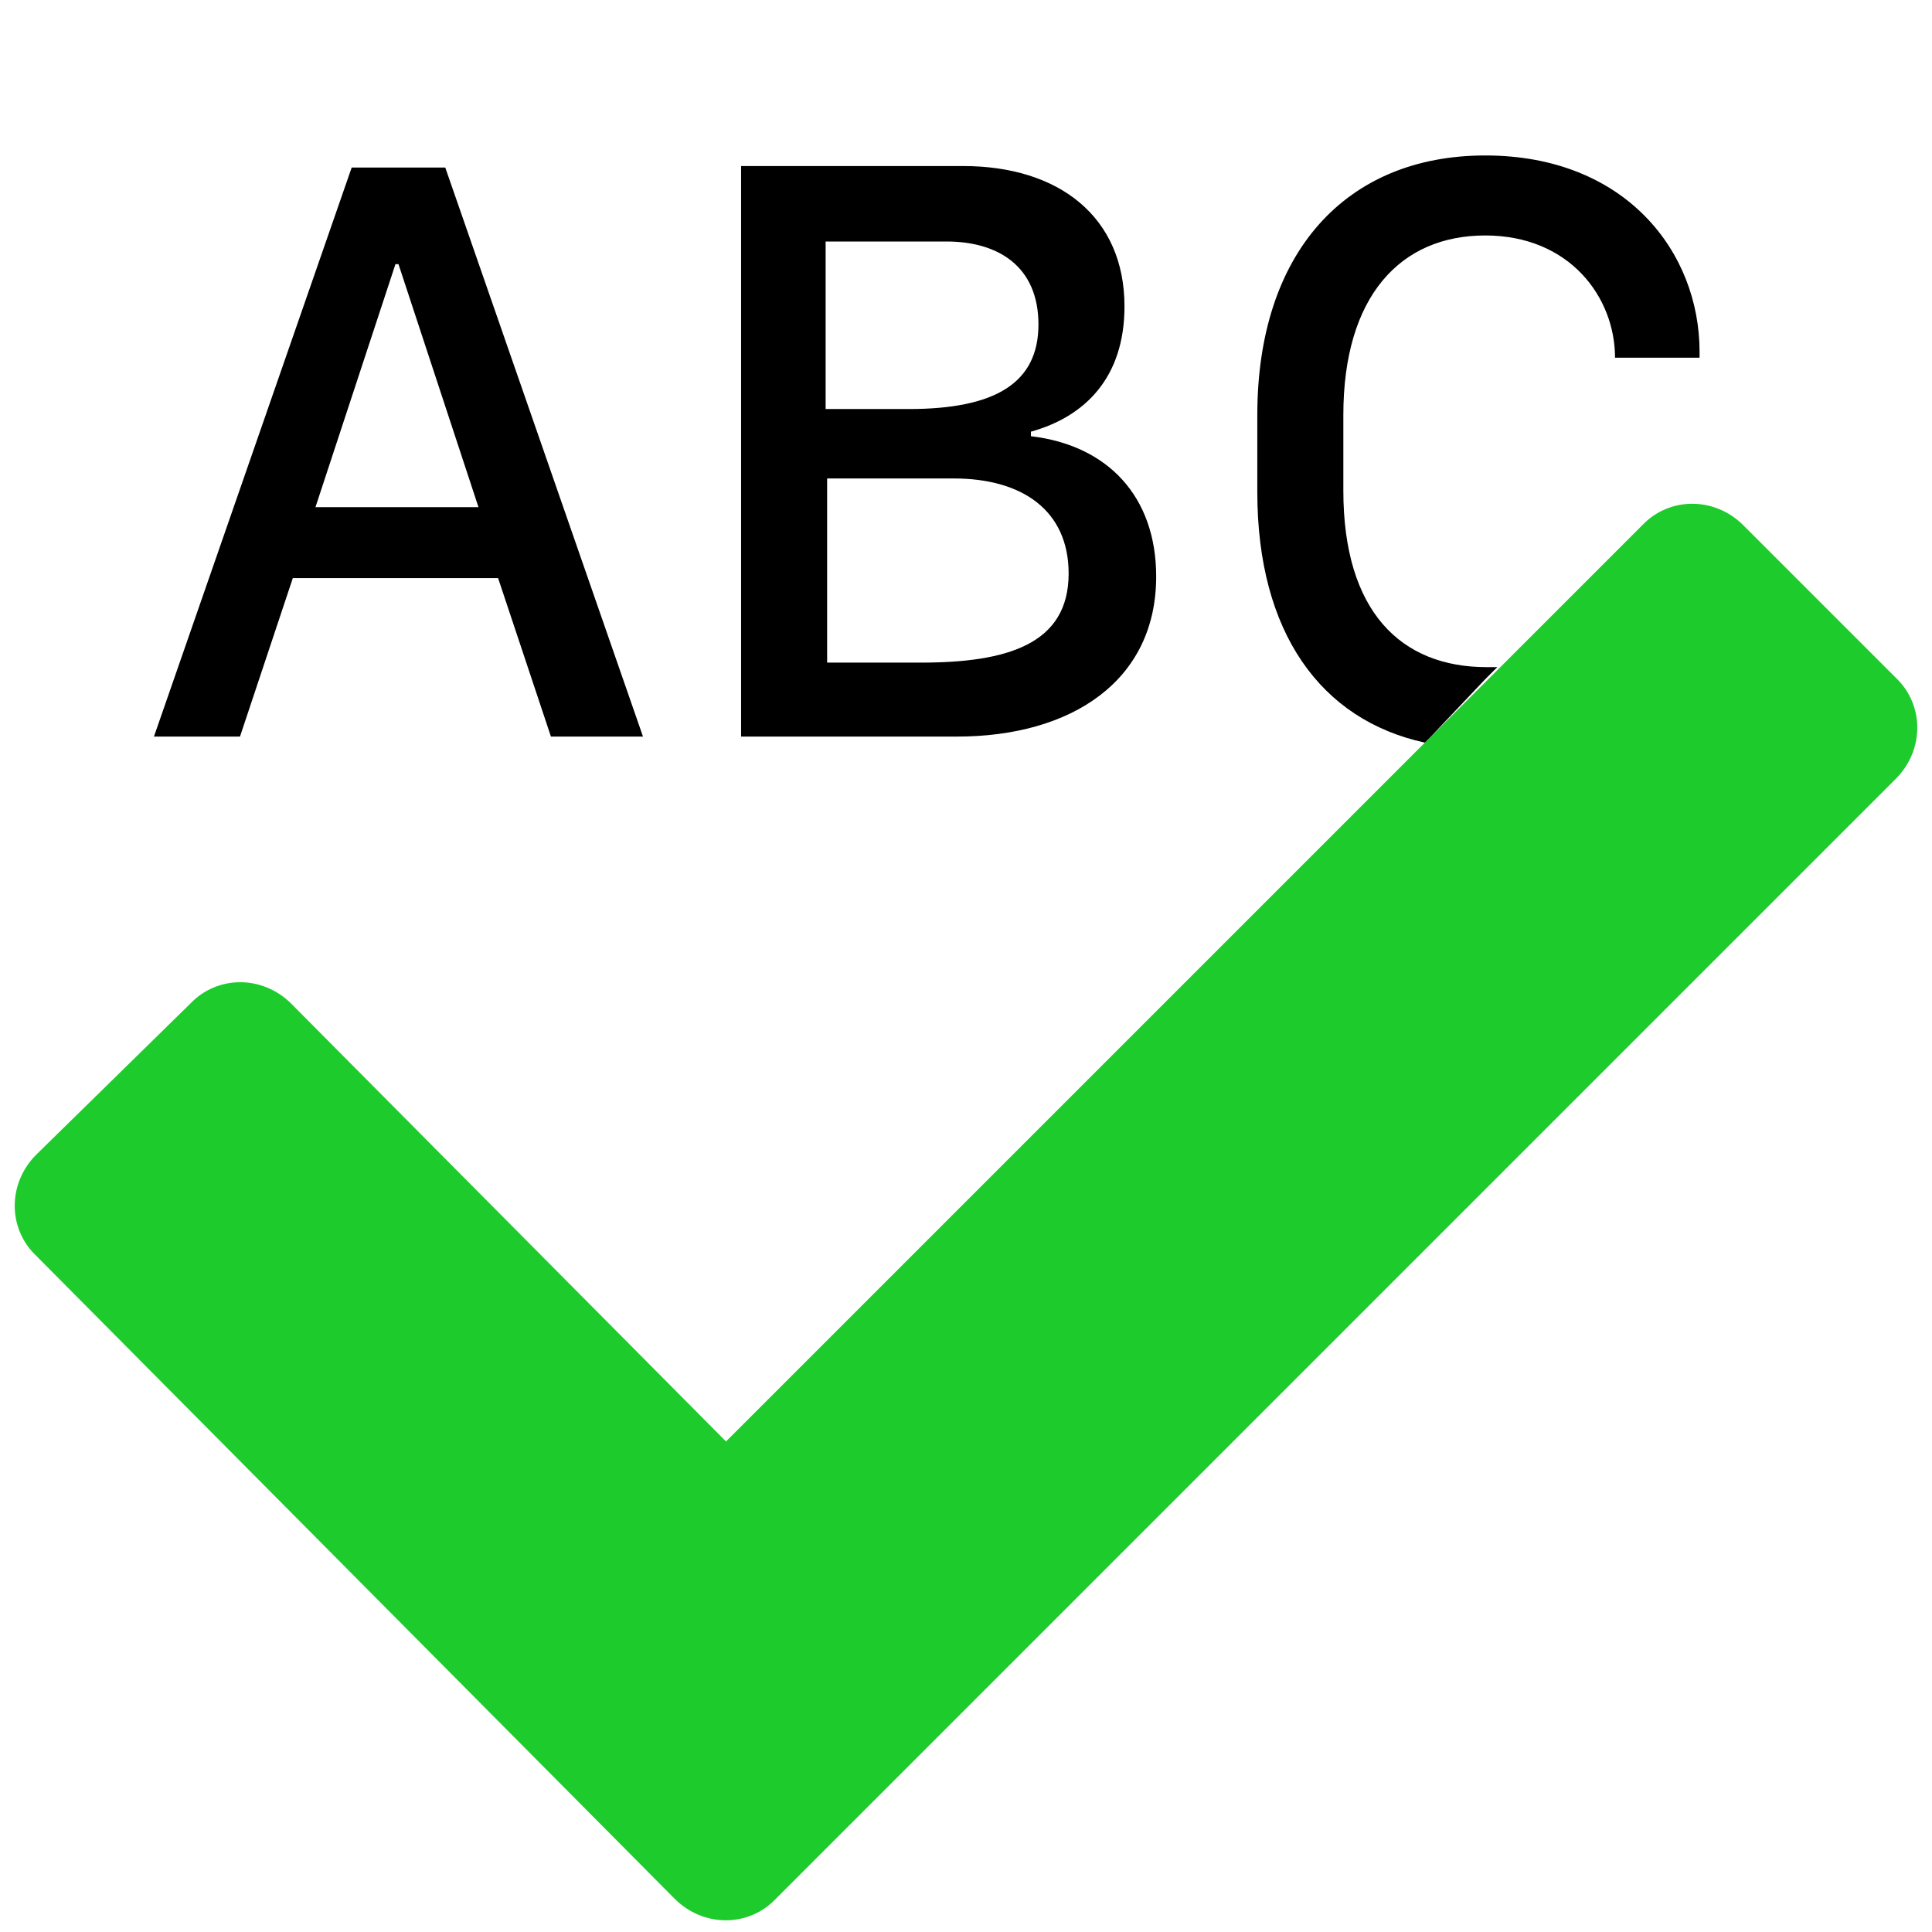 <svg xmlns="http://www.w3.org/2000/svg" viewBox="0 0 128 128" enable-background="new 0 0 128 128"><style type="text/css">.st0{fill:url(#SVGID_1_);}</style><radialGradient id="SVGID_1_" cx="-518.45" cy="612.729" r="55.551" gradientUnits="userSpaceOnUse"><stop offset="0" stop-color="#127C1B"/><stop offset="1" stop-color="#1ECB2C"/></radialGradient><path class="st0" d="M94.4 49.2l-46.3 46.3-28.8-29c-1.9-1.9-4.9-1.9-6.7 0l-10.2 10c-1.9 1.9-1.9 4.9 0 6.7l42.3 42.6c1.9 1.9 4.9 1.9 6.7 0l74.2-74.2c1.9-1.9 1.9-4.9 0-6.7l-10.1-10.1c-1.9-1.9-4.9-1.9-6.7 0l-9.4 9.4"/><path d="M94.8 48.8l-.4.4c-6.9-1.5-11.1-7.3-11.1-16.6v-5.1c0-10.8 5.9-17.2 15.1-17.2 9.3 0 14.2 6.4 14.2 13v.4h-5.6c0-4-3-8.1-8.6-8.1s-9.4 4-9.4 11.9v5c0 8 3.8 11.7 9.5 11.7h.7l-.8.8-3.6 3.8zm-78.9 0l3.5-10.5h13.6l3.5 10.5h6.1l-13.1-37.7h-6.2l-13.1 37.7h5.7zm10.5-31.3l5.3 16.1h-10.8l5.3-16.1h.2zm22.7 31.3h14.3c7.6 0 13.2-3.7 13.2-10.6 0-5.3-3.2-8.7-8.3-9.3v-.3c3.6-1 6.2-3.6 6.2-8.3 0-5.9-4.3-9.3-10.7-9.3h-14.7v37.8zm5.7-32.8h7.9c3.5 0 6.1 1.7 6.1 5.5 0 3.9-2.9 5.6-8.6 5.6h-5.5v-11.1zm0 15.7h8.4c4.5 0 7.6 2.1 7.6 6.3 0 4.7-4.1 5.9-9.8 5.9h-6.2v-12.2z"/></svg>